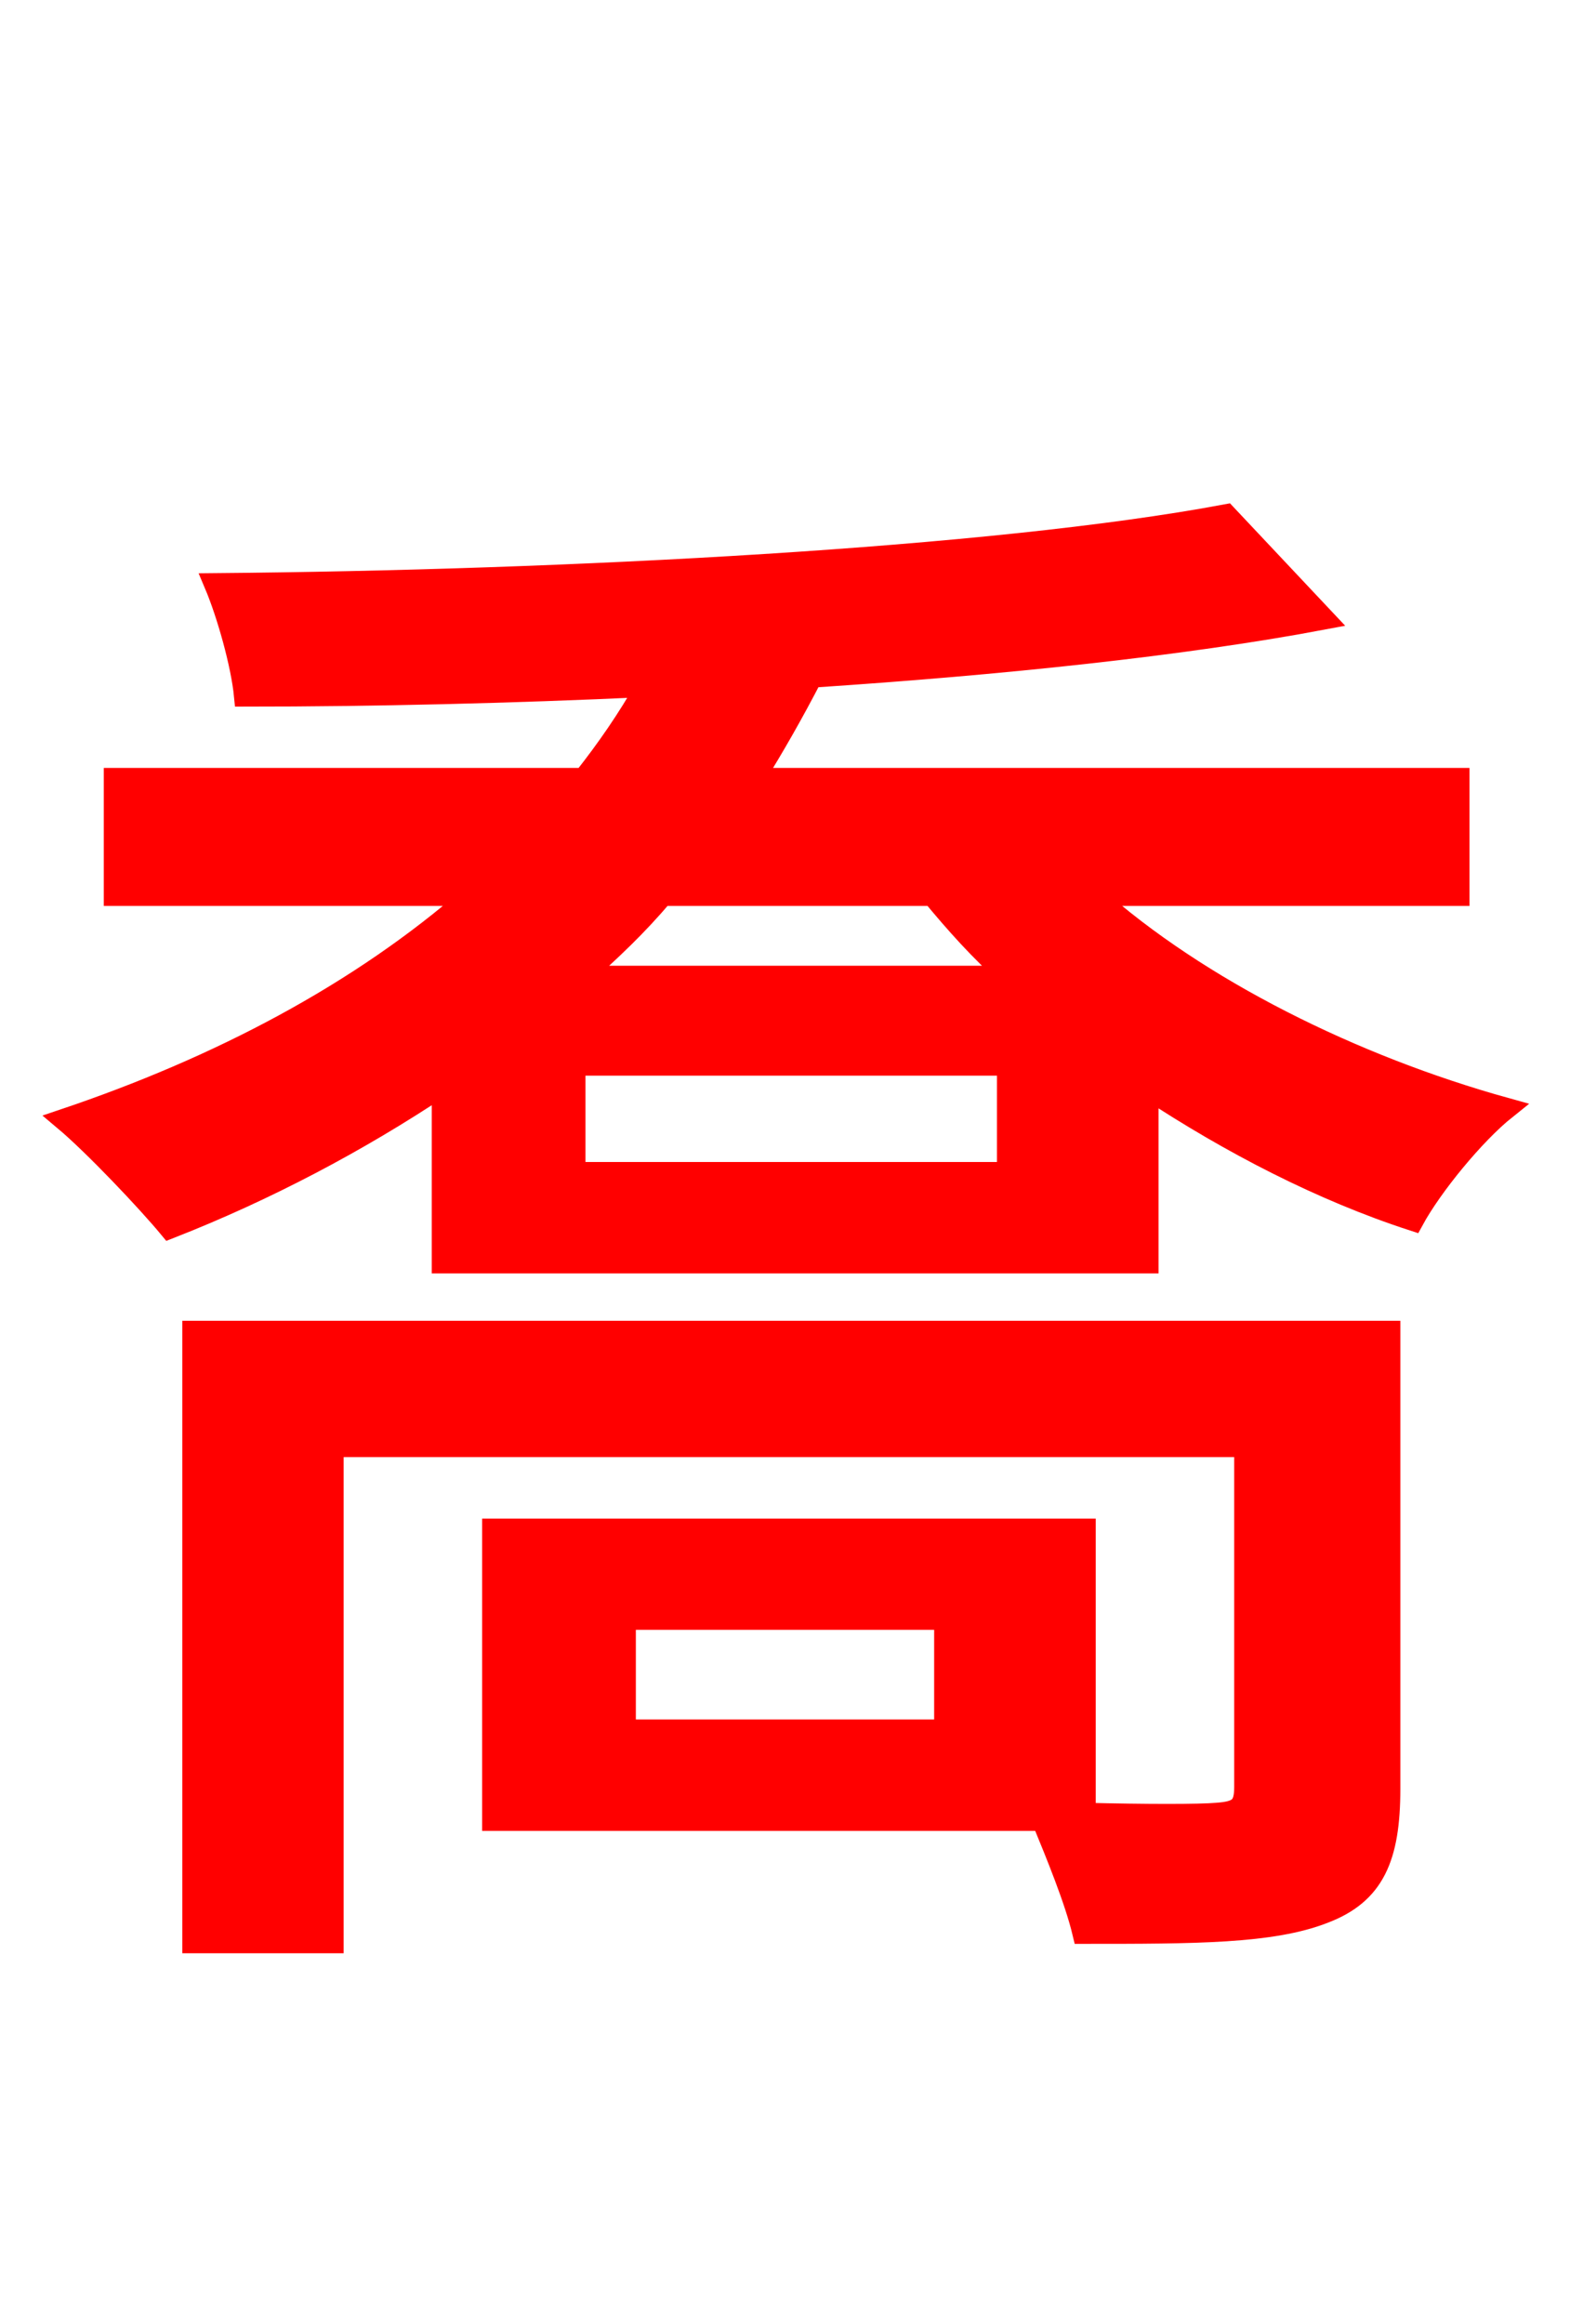 <svg xmlns="http://www.w3.org/2000/svg" xmlns:xlink="http://www.w3.org/1999/xlink" width="72" height="106.56"><path fill="red" stroke="red" d="M43.34 79.34L28.66 79.34L28.66 74.23L43.34 74.23ZM63.72 61.06L8.86 61.06L8.86 89.06L15.26 89.06L15.26 66.31L57.10 66.31L57.10 81.94C57.10 82.87 56.81 83.09 55.80 83.16C55.01 83.23 52.56 83.23 49.75 83.16L49.75 70.13L22.61 70.13L22.61 83.45L47.81 83.45C48.46 85.03 49.32 87.12 49.68 88.63C54.79 88.63 58.32 88.63 60.70 87.70C63.00 86.83 63.72 85.18 63.72 82.01ZM26.64 44.78C28.01 43.56 29.23 42.41 30.38 41.04L42.77 41.04C43.85 42.34 44.93 43.56 46.30 44.78ZM46.22 53.78L26.35 53.78L26.35 48.82L46.22 48.82ZM66.89 41.04L66.89 35.71L34.56 35.71C35.50 34.20 36.36 32.69 37.22 31.03C45.86 30.46 54.22 29.59 60.70 28.37L56.23 23.62C45.50 25.63 25.99 26.64 9.86 26.78C10.44 28.15 11.09 30.46 11.23 31.90C17.14 31.90 23.40 31.75 29.66 31.46C28.80 32.98 27.86 34.34 26.78 35.71L5.26 35.71L5.26 41.04L21.67 41.04C16.49 45.58 10.01 48.96 2.95 51.34C4.32 52.49 6.77 55.08 7.78 56.30C12.17 54.58 16.42 52.34 20.30 49.75L20.30 57.89L52.63 57.89L52.63 49.90C56.45 52.42 60.62 54.58 64.80 55.94C65.66 54.36 67.61 51.98 69.05 50.83C62.06 48.89 54.94 45.36 50.11 41.04Z"/></svg>
